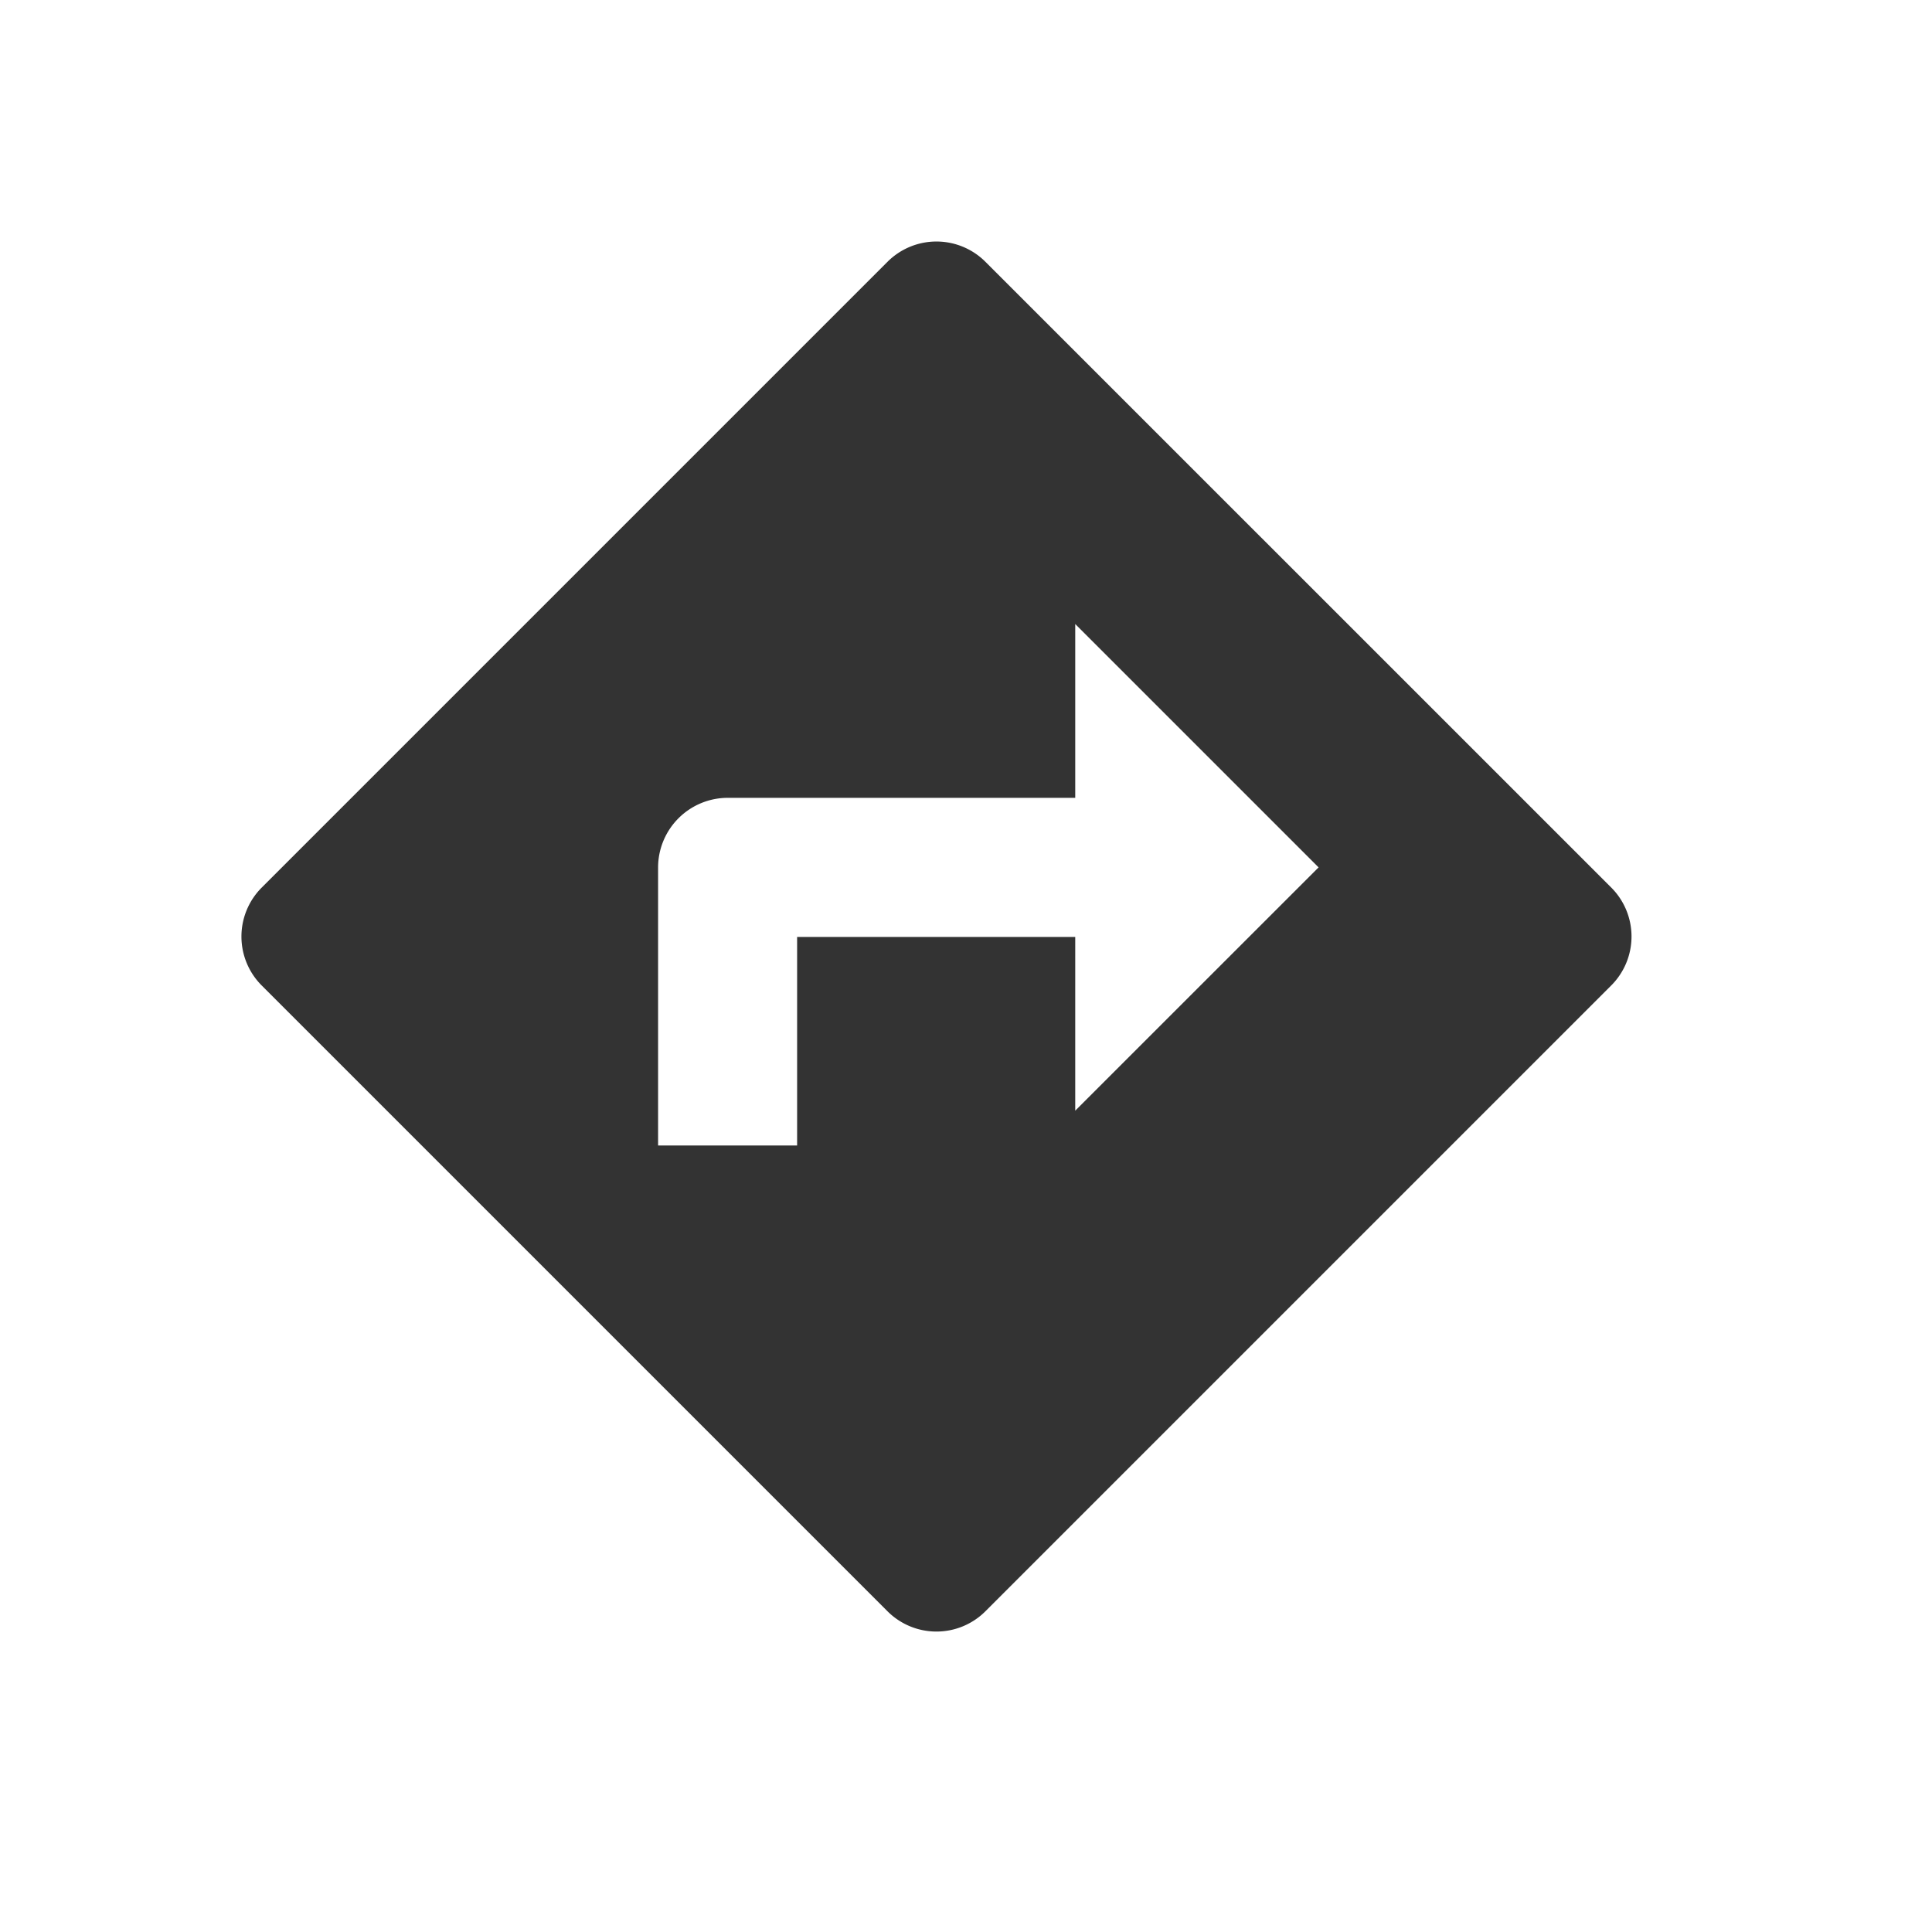 <svg xmlns="http://www.w3.org/2000/svg" width="24" height="24" viewBox="0 0 24 24">
  <g id="ic-route-navi" transform="translate(-588 -440)">
    <rect id="長方形_158" data-name="長方形 158" width="24" height="24" transform="translate(588 440)" fill="none"/>
    <path id="パス_160" data-name="パス 160" d="M19.023,10.022,11.25,2.25a.86.86,0,0,0-1.218,0L2.26,10.022a.86.86,0,0,0,0,1.218l7.772,7.772a.86.86,0,0,0,1.218,0l7.772-7.772A.86.86,0,0,0,19.023,10.022Zm-6.658,2.772V10.636H8.91v2.591H7.183V9.772a.866.866,0,0,1,.864-.864h4.318V6.749l3.023,3.023Z" transform="translate(588.992 441.003)" fill="#333"/>
  </g>
</svg>
